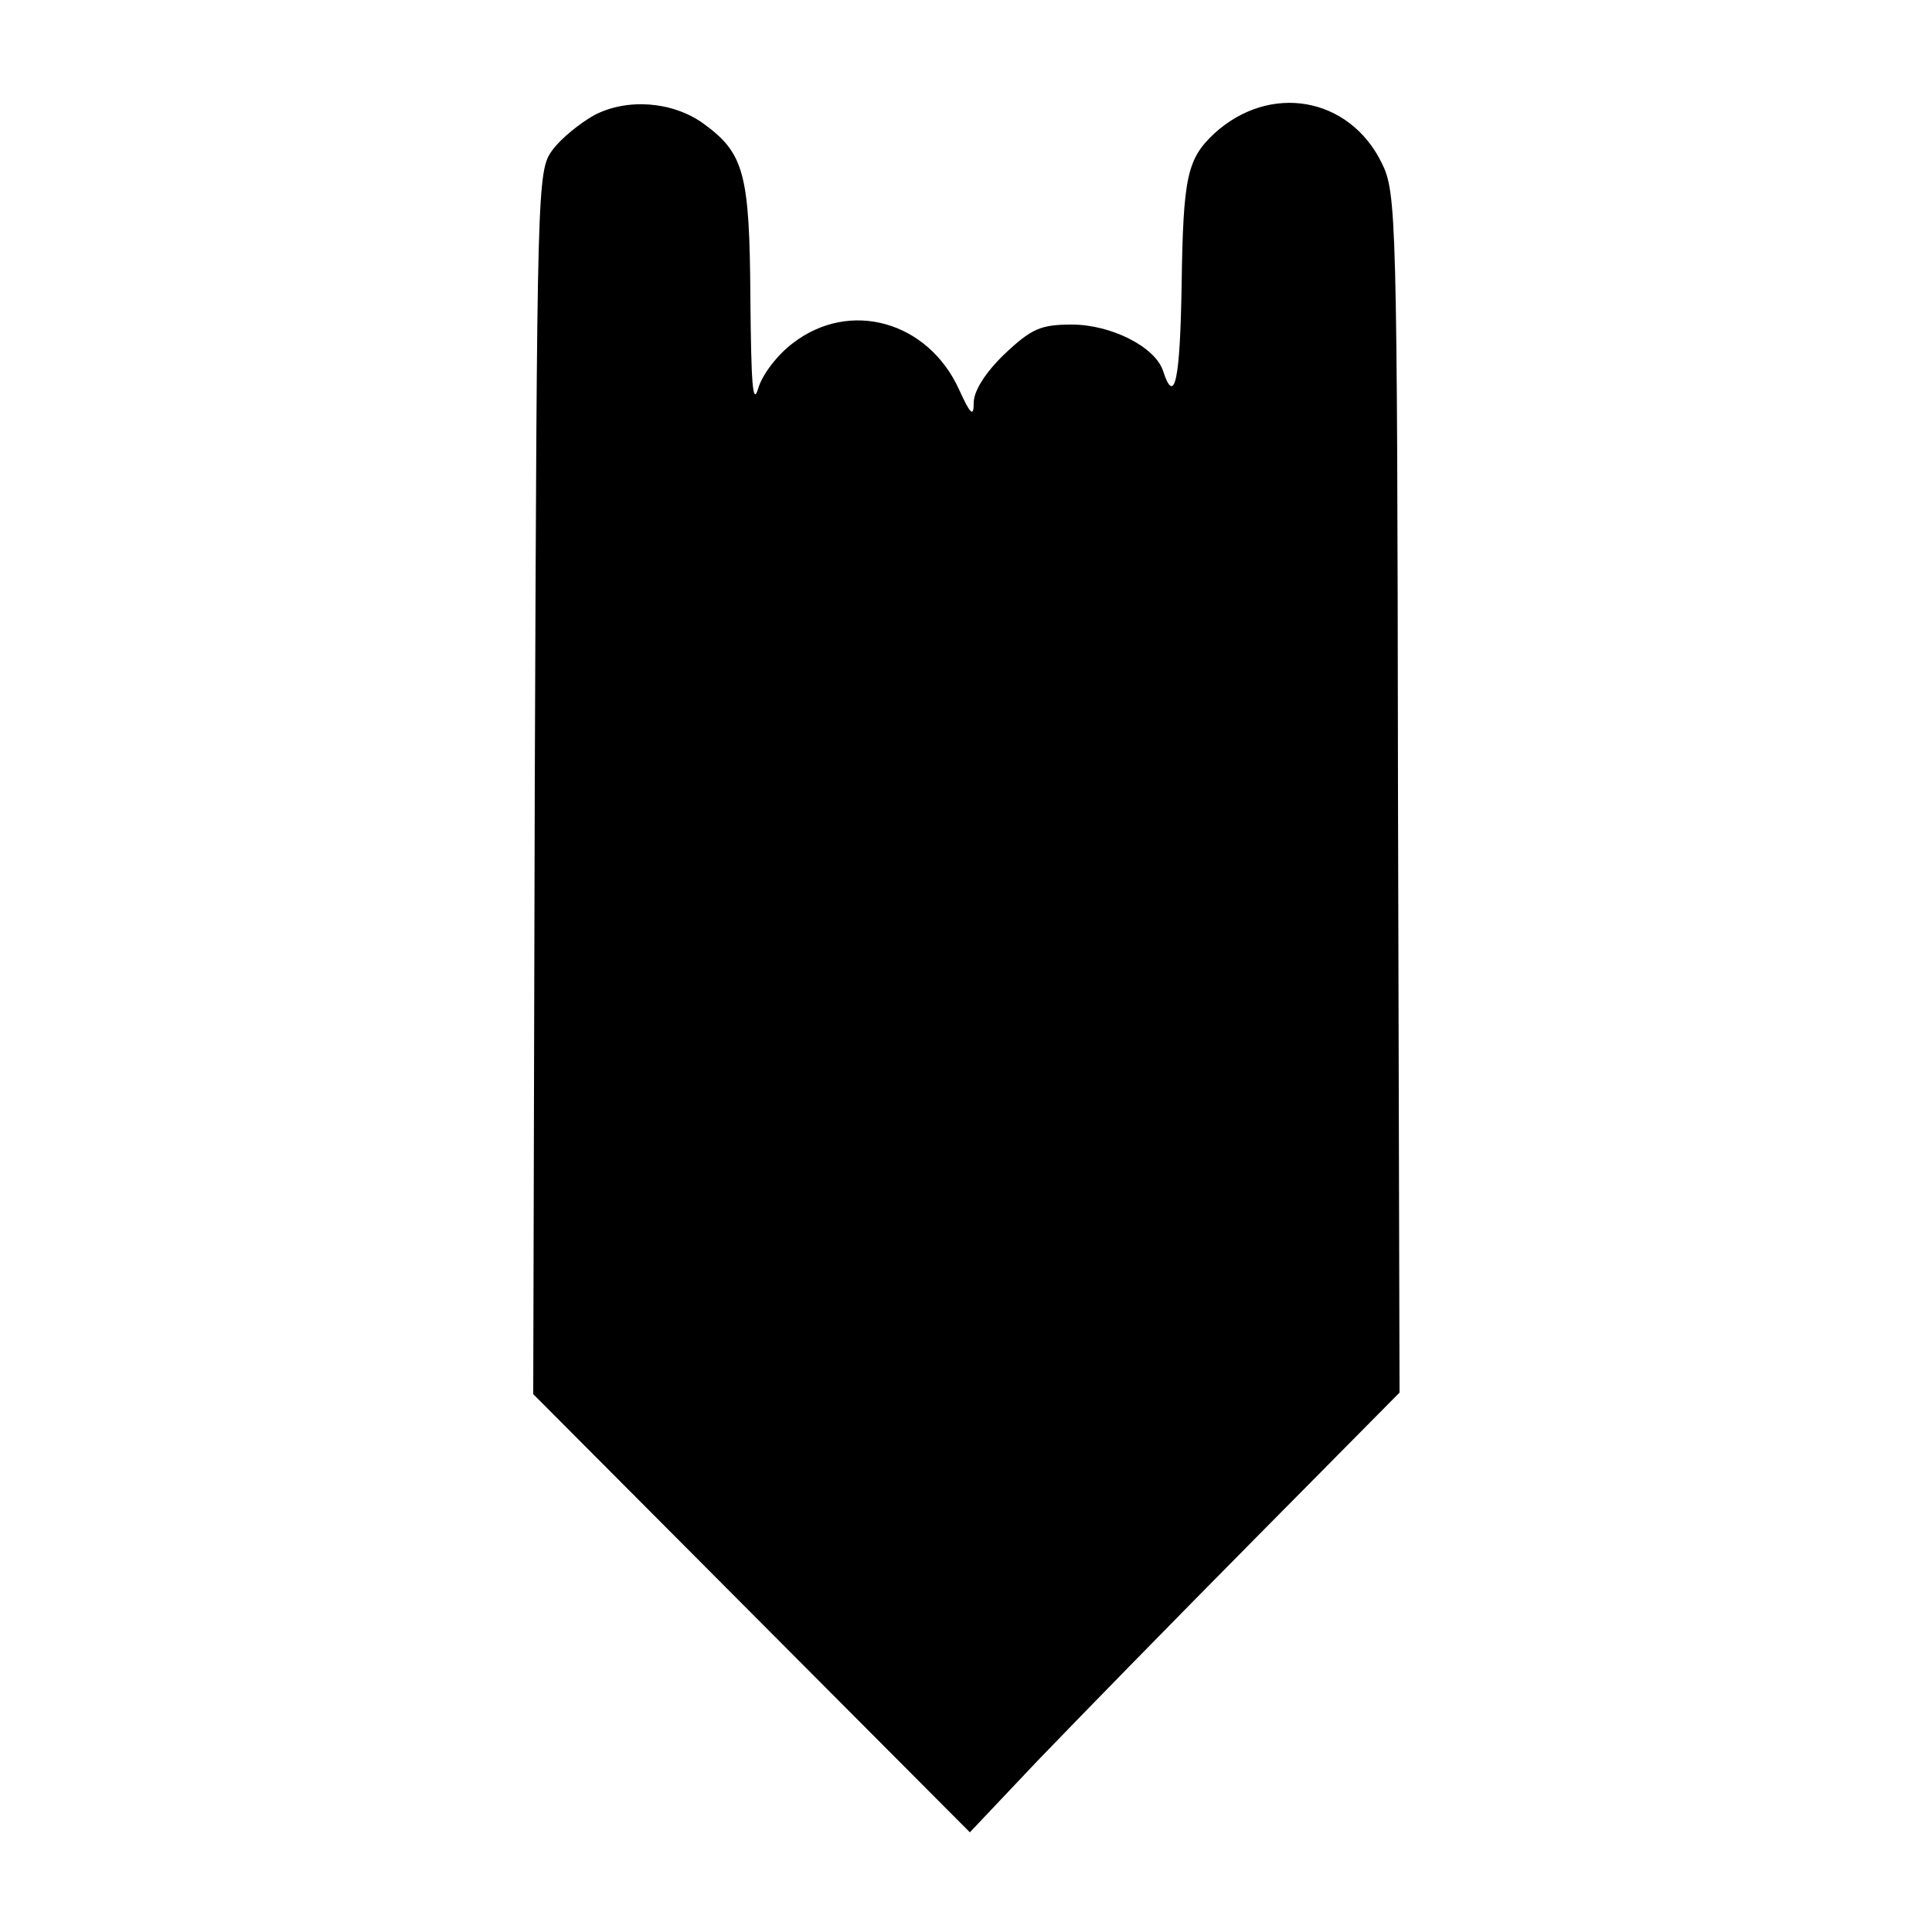 <?xml version="1.0" standalone="no"?>
<!DOCTYPE svg PUBLIC "-//W3C//DTD SVG 20010904//EN"
 "http://www.w3.org/TR/2001/REC-SVG-20010904/DTD/svg10.dtd">
<svg version="1.0" xmlns="http://www.w3.org/2000/svg"
 width="250pt" height="250pt" viewBox="0 0 250 250"
 preserveAspectRatio="xMidYMid meet">
<g transform="translate(0,250) scale(0.1,-0.1)"
fill="#000000" stroke="none">
<path d="M769 2351 c-18 -10 -43 -30 -54 -45 -20 -27 -20 -41 -23 -819 l-2
-791 282 -283 283 -284 88 93 c49 51 174 179 278 284 l190 192 -2 776 c-1 747
-2 777 -21 815 -42 86 -145 104 -217 38 -35 -33 -40 -56 -42 -197 -2 -122 -9
-156 -24 -110 -10 31 -67 60 -118 60 -40 0 -52 -5 -87 -38 -25 -24 -40 -48
-40 -63 0 -19 -4 -16 -19 17 -40 88 -141 117 -215 60 -20 -15 -40 -41 -45 -59
-7 -23 -9 7 -10 116 -1 164 -8 189 -62 228 -40 28 -98 32 -140 10z"/>
</g>
</svg>
